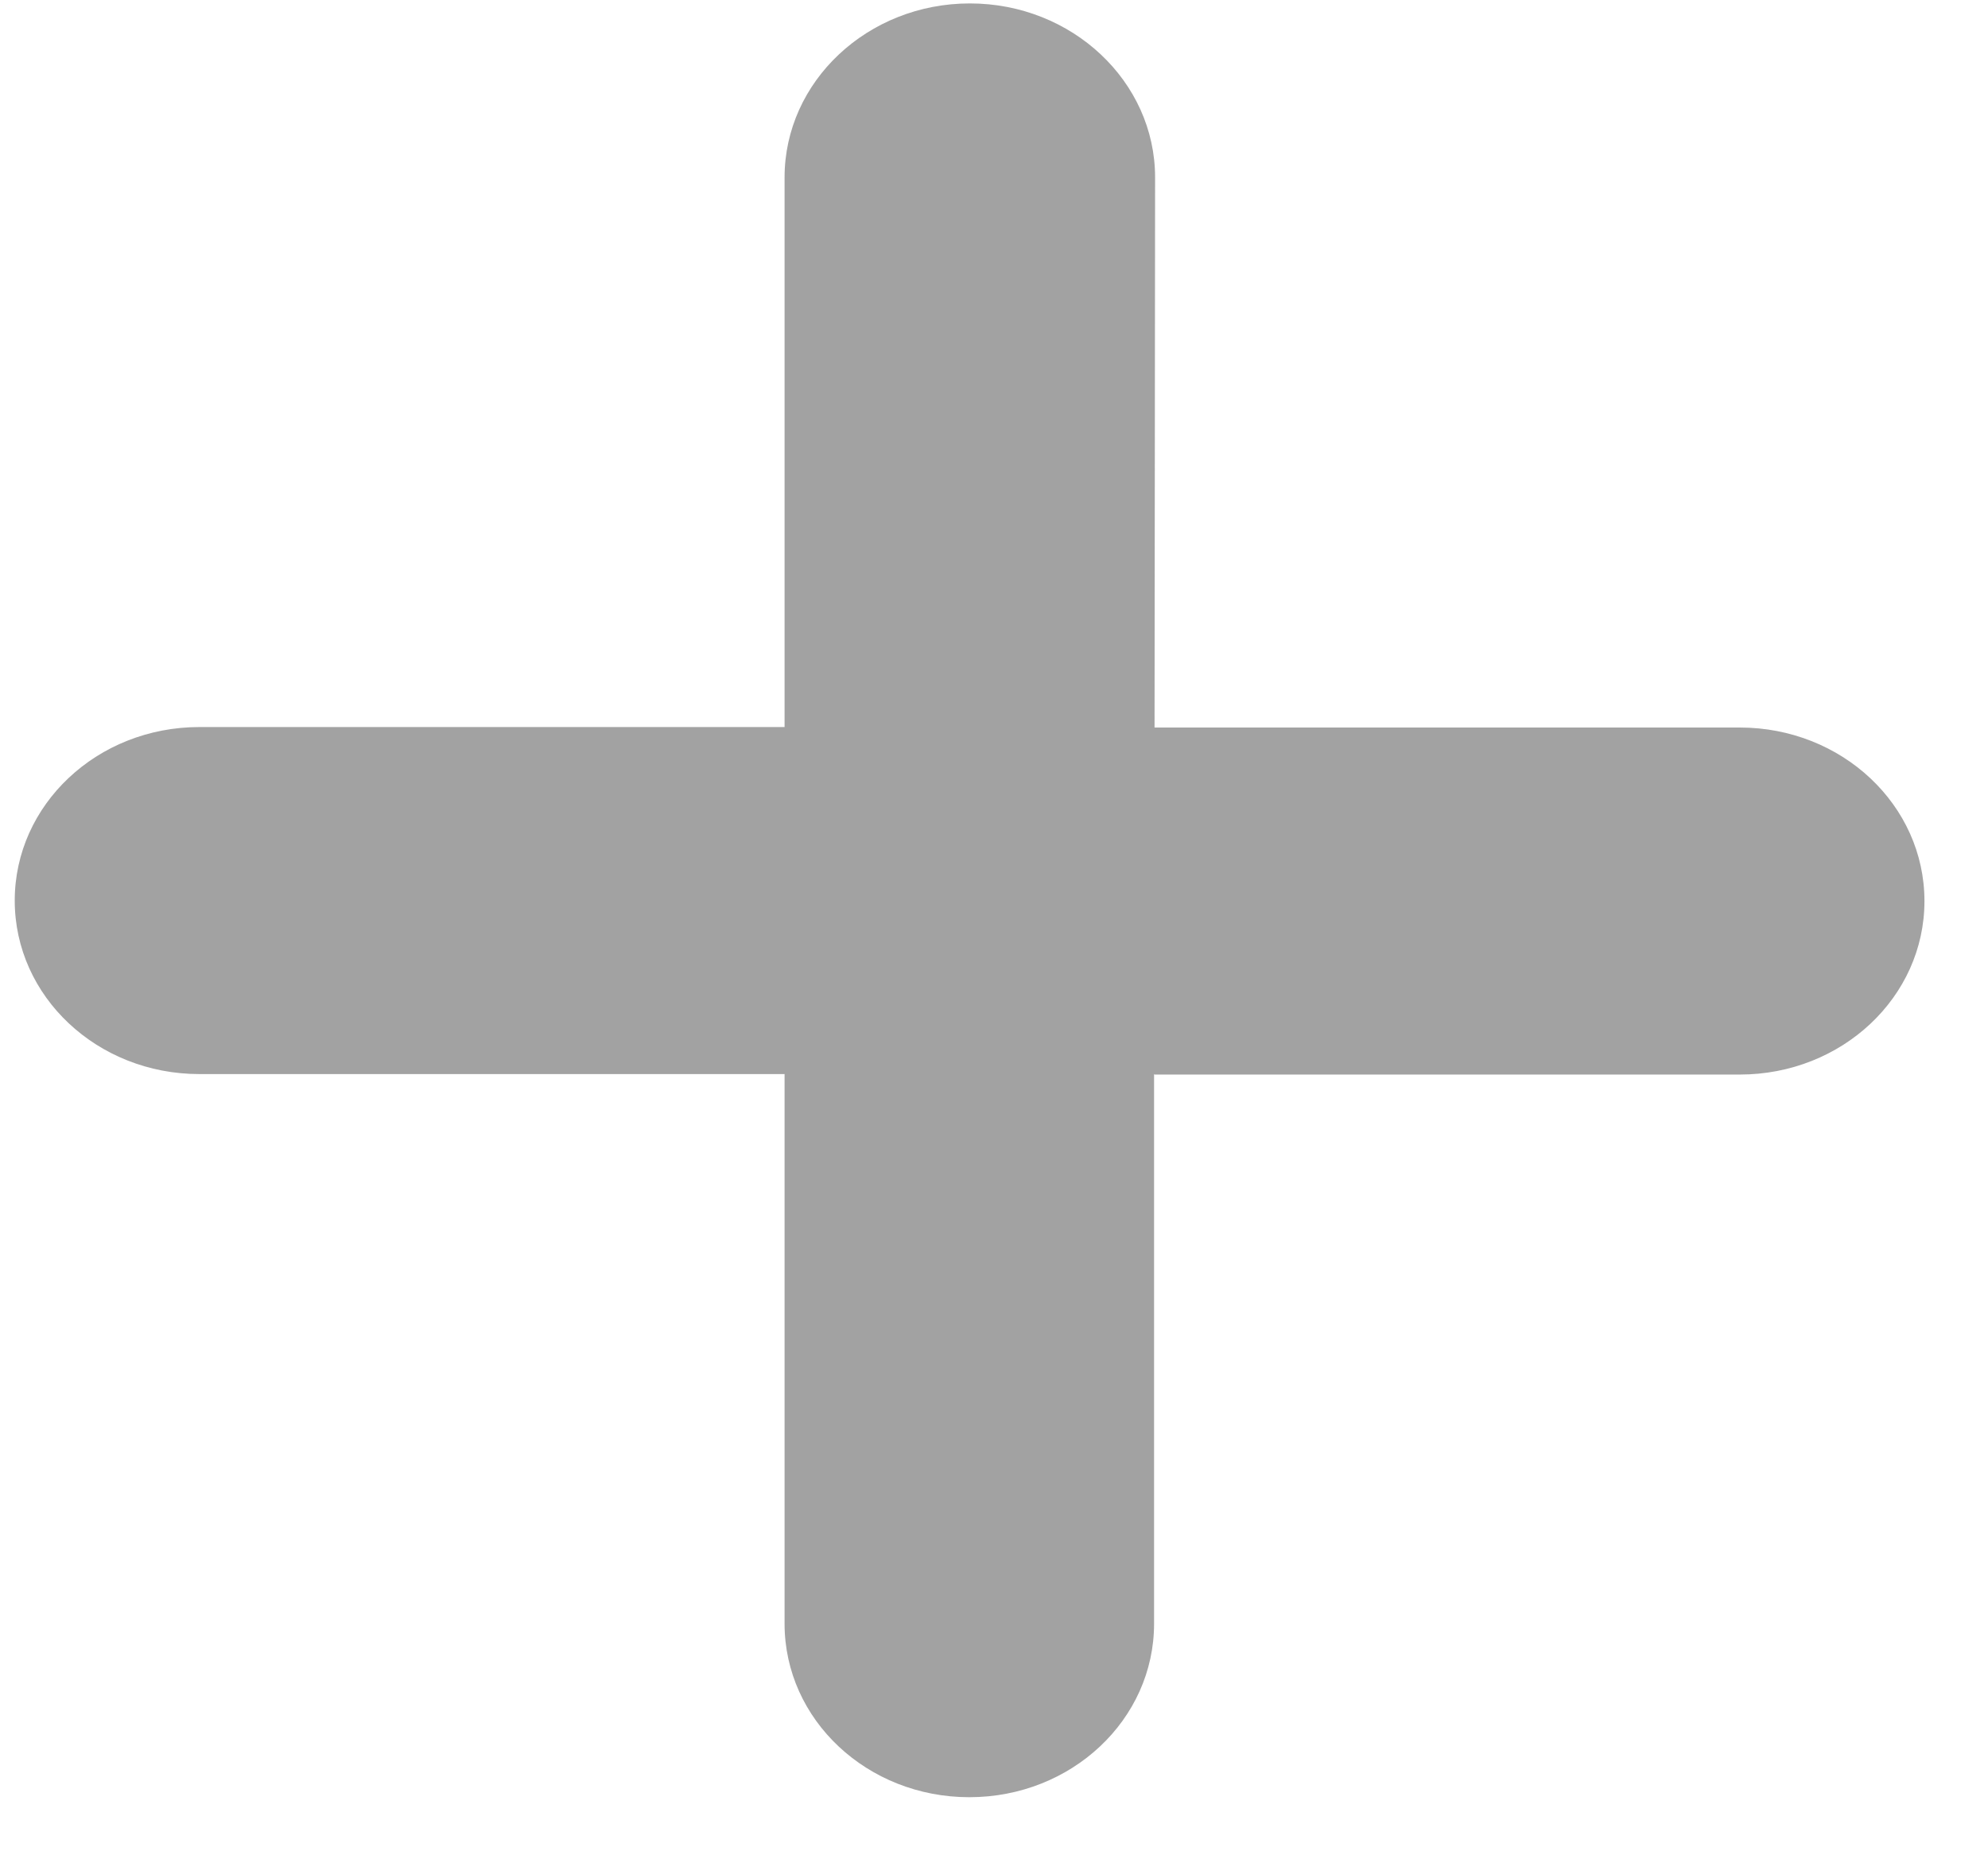 <svg width="29" height="27" viewBox="0 0 29 27" fill="none" xmlns="http://www.w3.org/2000/svg">
<path d="M16.842 15.677L25.378 15.677C26.869 15.677 28.073 14.546 28.073 13.146C28.073 11.746 26.869 10.614 25.378 10.614L16.842 10.614L16.85 2.589C16.85 1.188 15.638 0.05 14.148 0.05C12.657 0.05 11.445 1.188 11.445 2.589L11.445 10.607L2.909 10.607C1.419 10.607 0.215 11.739 0.215 13.139C0.215 14.539 1.419 15.67 2.909 15.67L11.445 15.67L11.445 23.689C11.445 25.089 12.65 26.22 14.14 26.22C15.63 26.22 16.835 25.089 16.835 23.689L16.835 15.67L16.842 15.677Z" fill="#5B5B5B" fill-opacity="0.57"/>
</svg>
